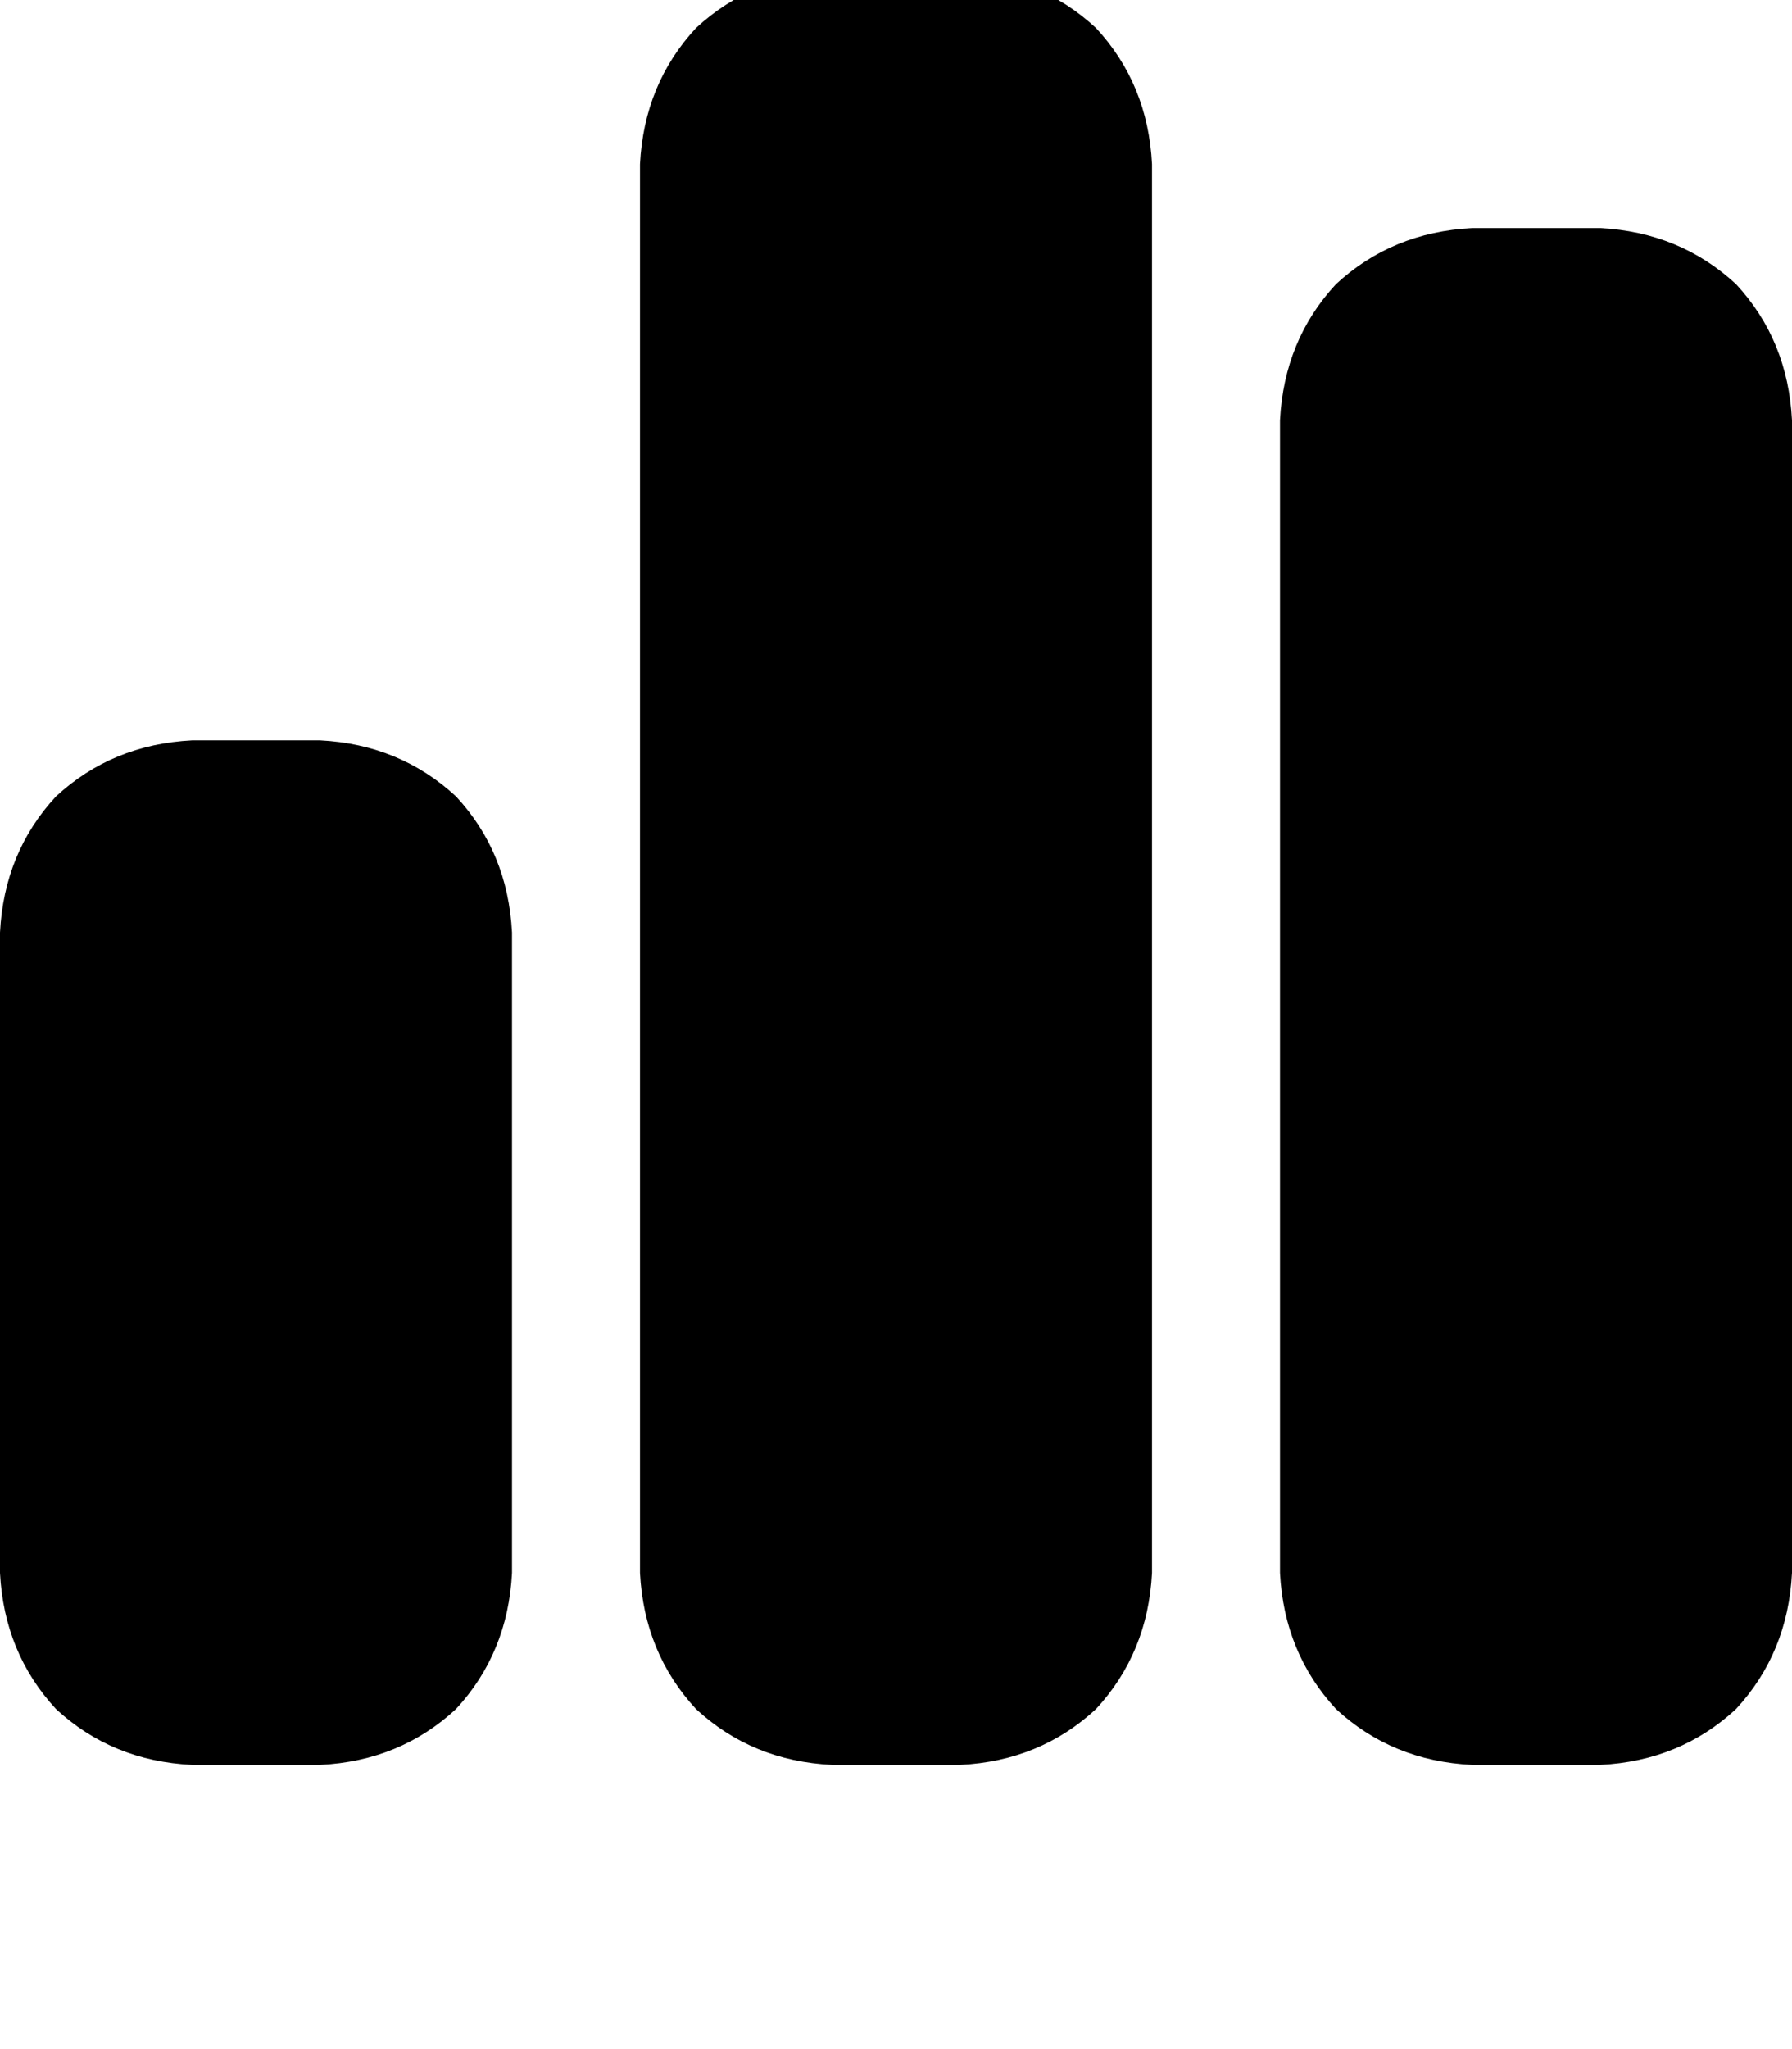 <svg height="1000" width="875" xmlns="http://www.w3.org/2000/svg"><path d="M312.5 80.1q2 -39.1 27.3 -66.4 27.4 -25.4 66.5 -27.4h62.5q39 2 66.4 27.4 25.3 27.3 27.3 66.4v687.5q-2 39 -27.3 66.4 -27.4 25.4 -66.4 27.3h-62.5Q367.2 859.4 339.8 834q-25.3 -27.4 -27.3 -66.4V80.1zM0 455.1Q2 416 27.3 388.7q27.4 -25.4 66.5 -27.4h62.5q39 2 66.4 27.4Q248 416 250 455.1v312.5q-2 39 -27.3 66.4 -27.4 25.4 -66.4 27.3H93.8Q54.7 859.4 27.3 834 2 806.6 0 767.6V455.1zM718.8 111.3h62.5 -62.5 62.5q39 2 66.4 27.4Q873 166 875 205.1v562.5q-2 39 -27.3 66.4 -27.4 25.4 -66.4 27.3h-62.5Q679.7 859.4 652.3 834 627 806.6 625 767.6V205.1q2 -39.1 27.3 -66.4 27.4 -25.4 66.5 -27.4z"/></svg>